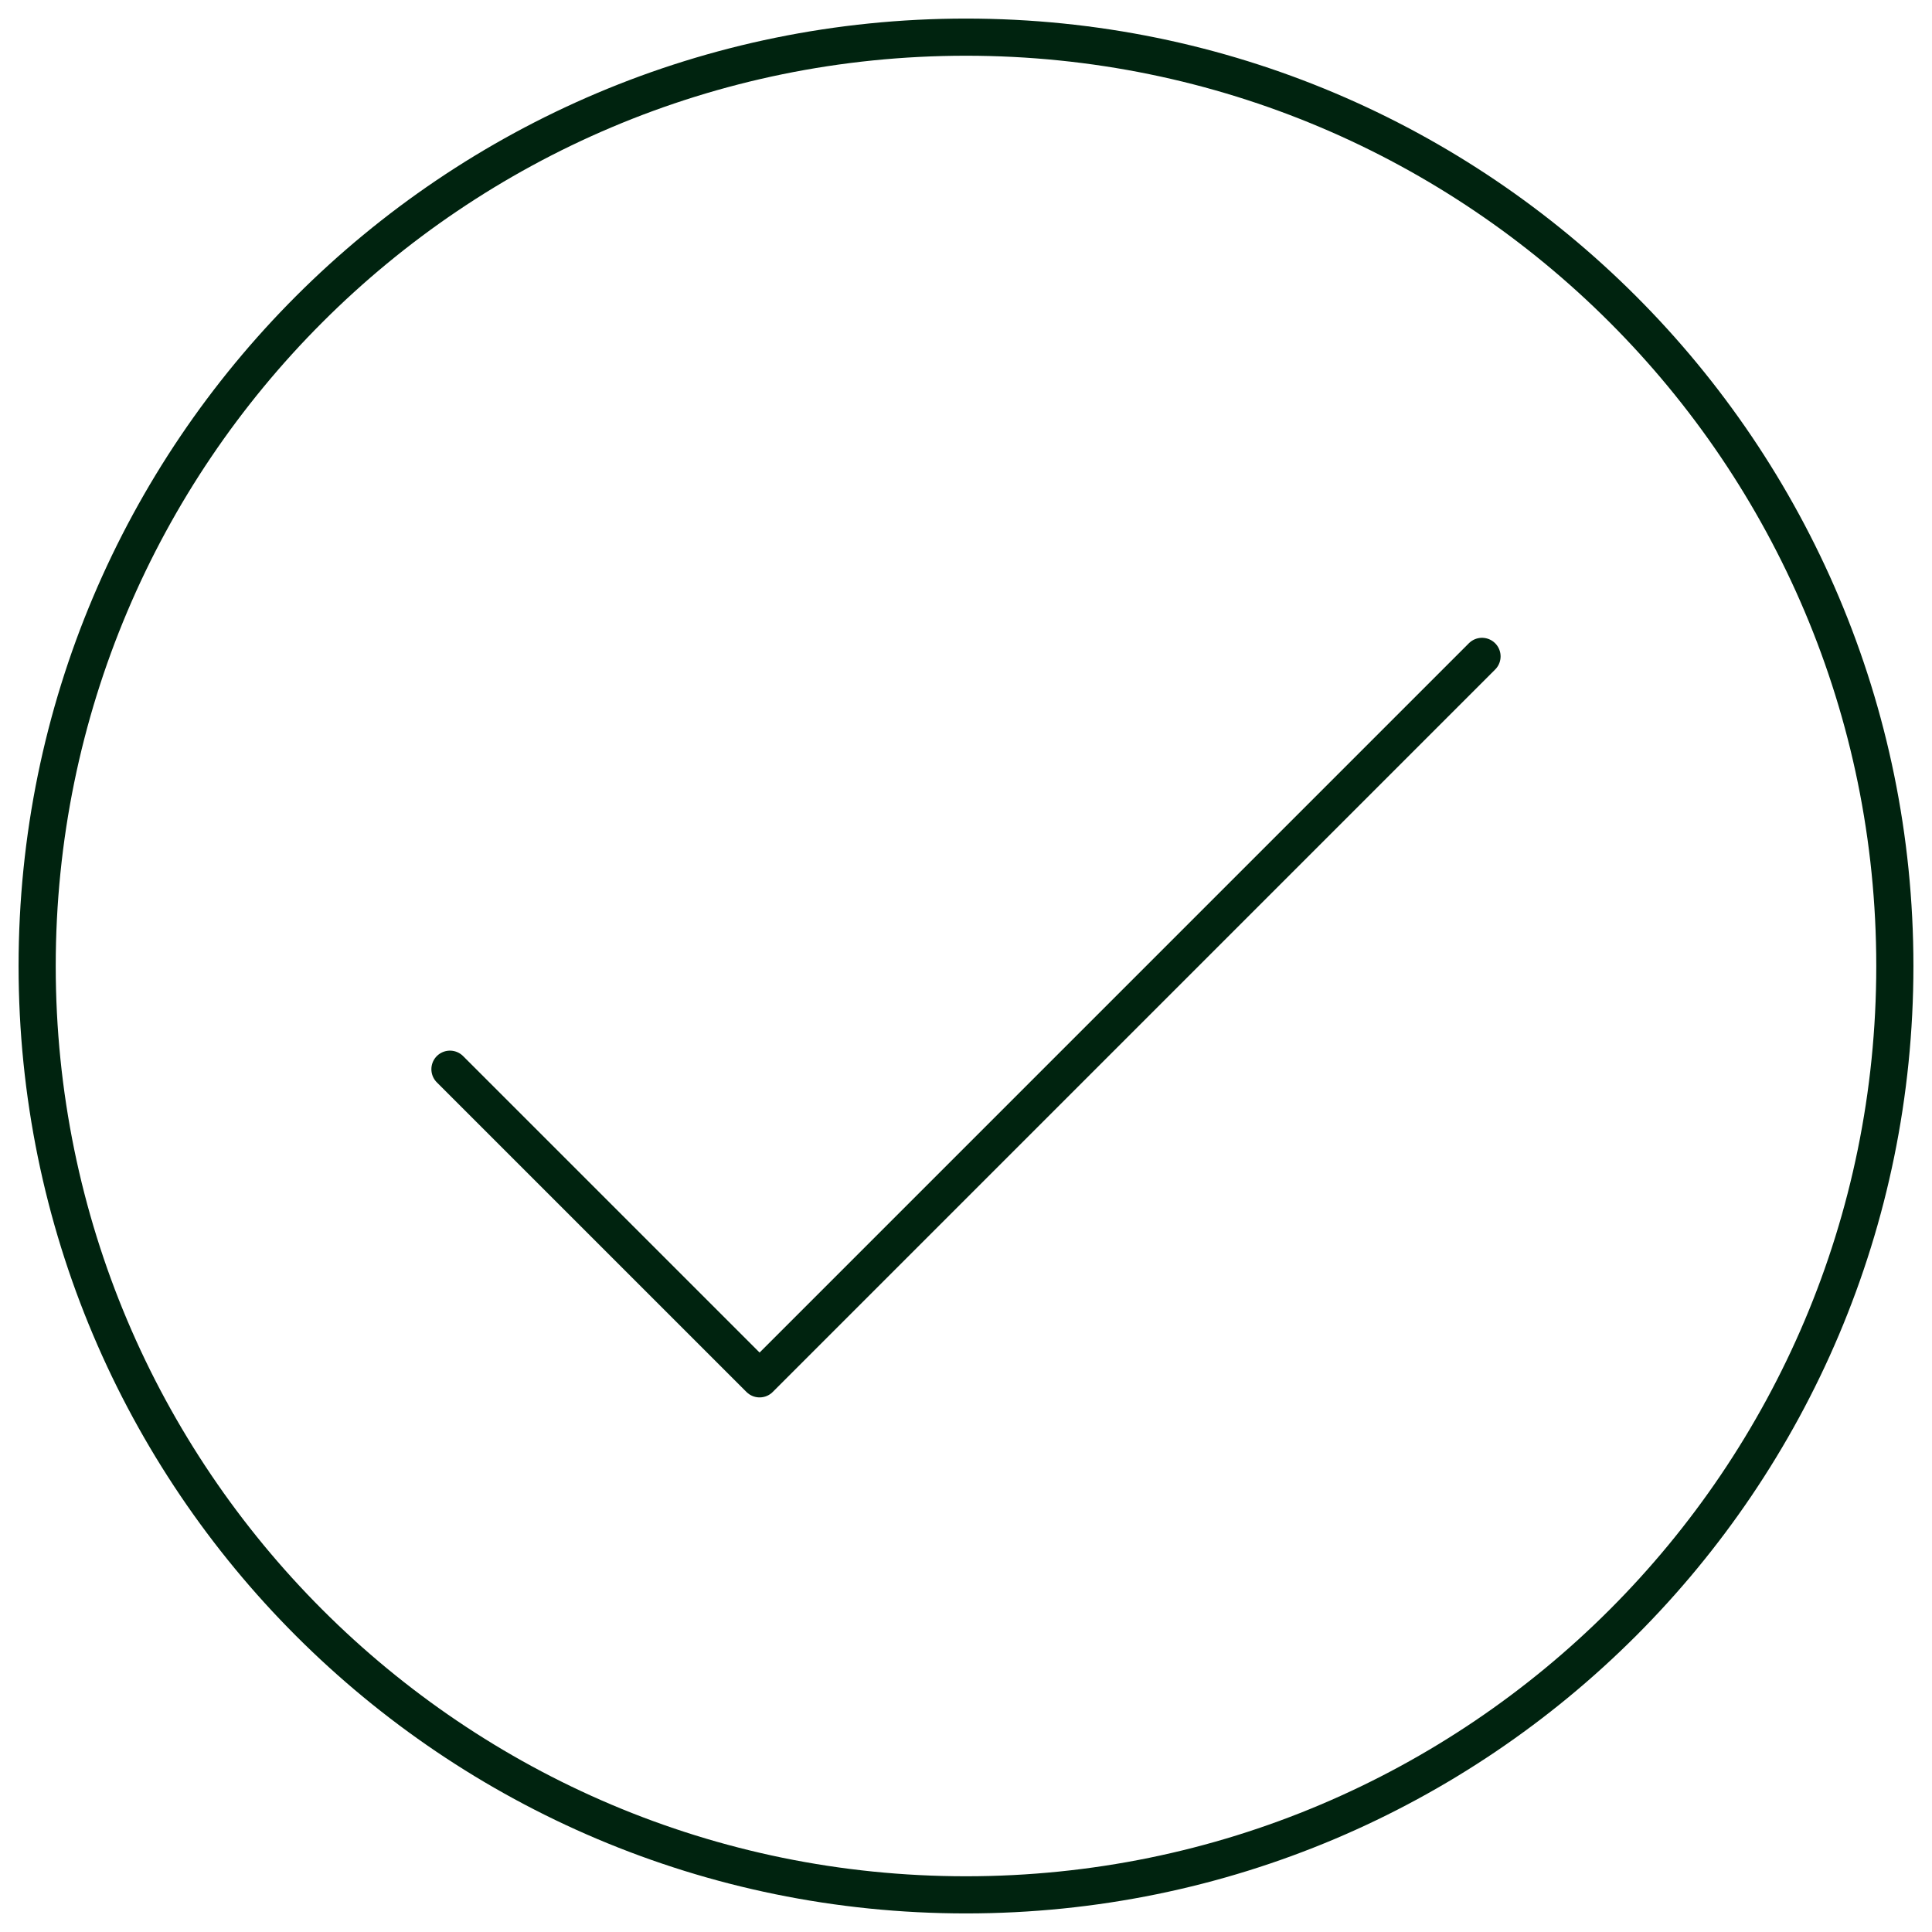 <svg width="78" height="78" viewBox="0 0 78 78" fill="none" xmlns="http://www.w3.org/2000/svg">
<path d="M59.833 26.5L30.667 55.667L18.166 43.167M76.5 39C76.5 59.711 59.711 76.5 39 76.5C18.289 76.5 1.5 59.711 1.5 39C1.5 18.289 18.289 1.5 39 1.5C59.711 1.5 76.5 18.289 76.5 39Z" stroke="#00230F" stroke-width="1.5" stroke-linecap="round" stroke-linejoin="round"/>
</svg>
